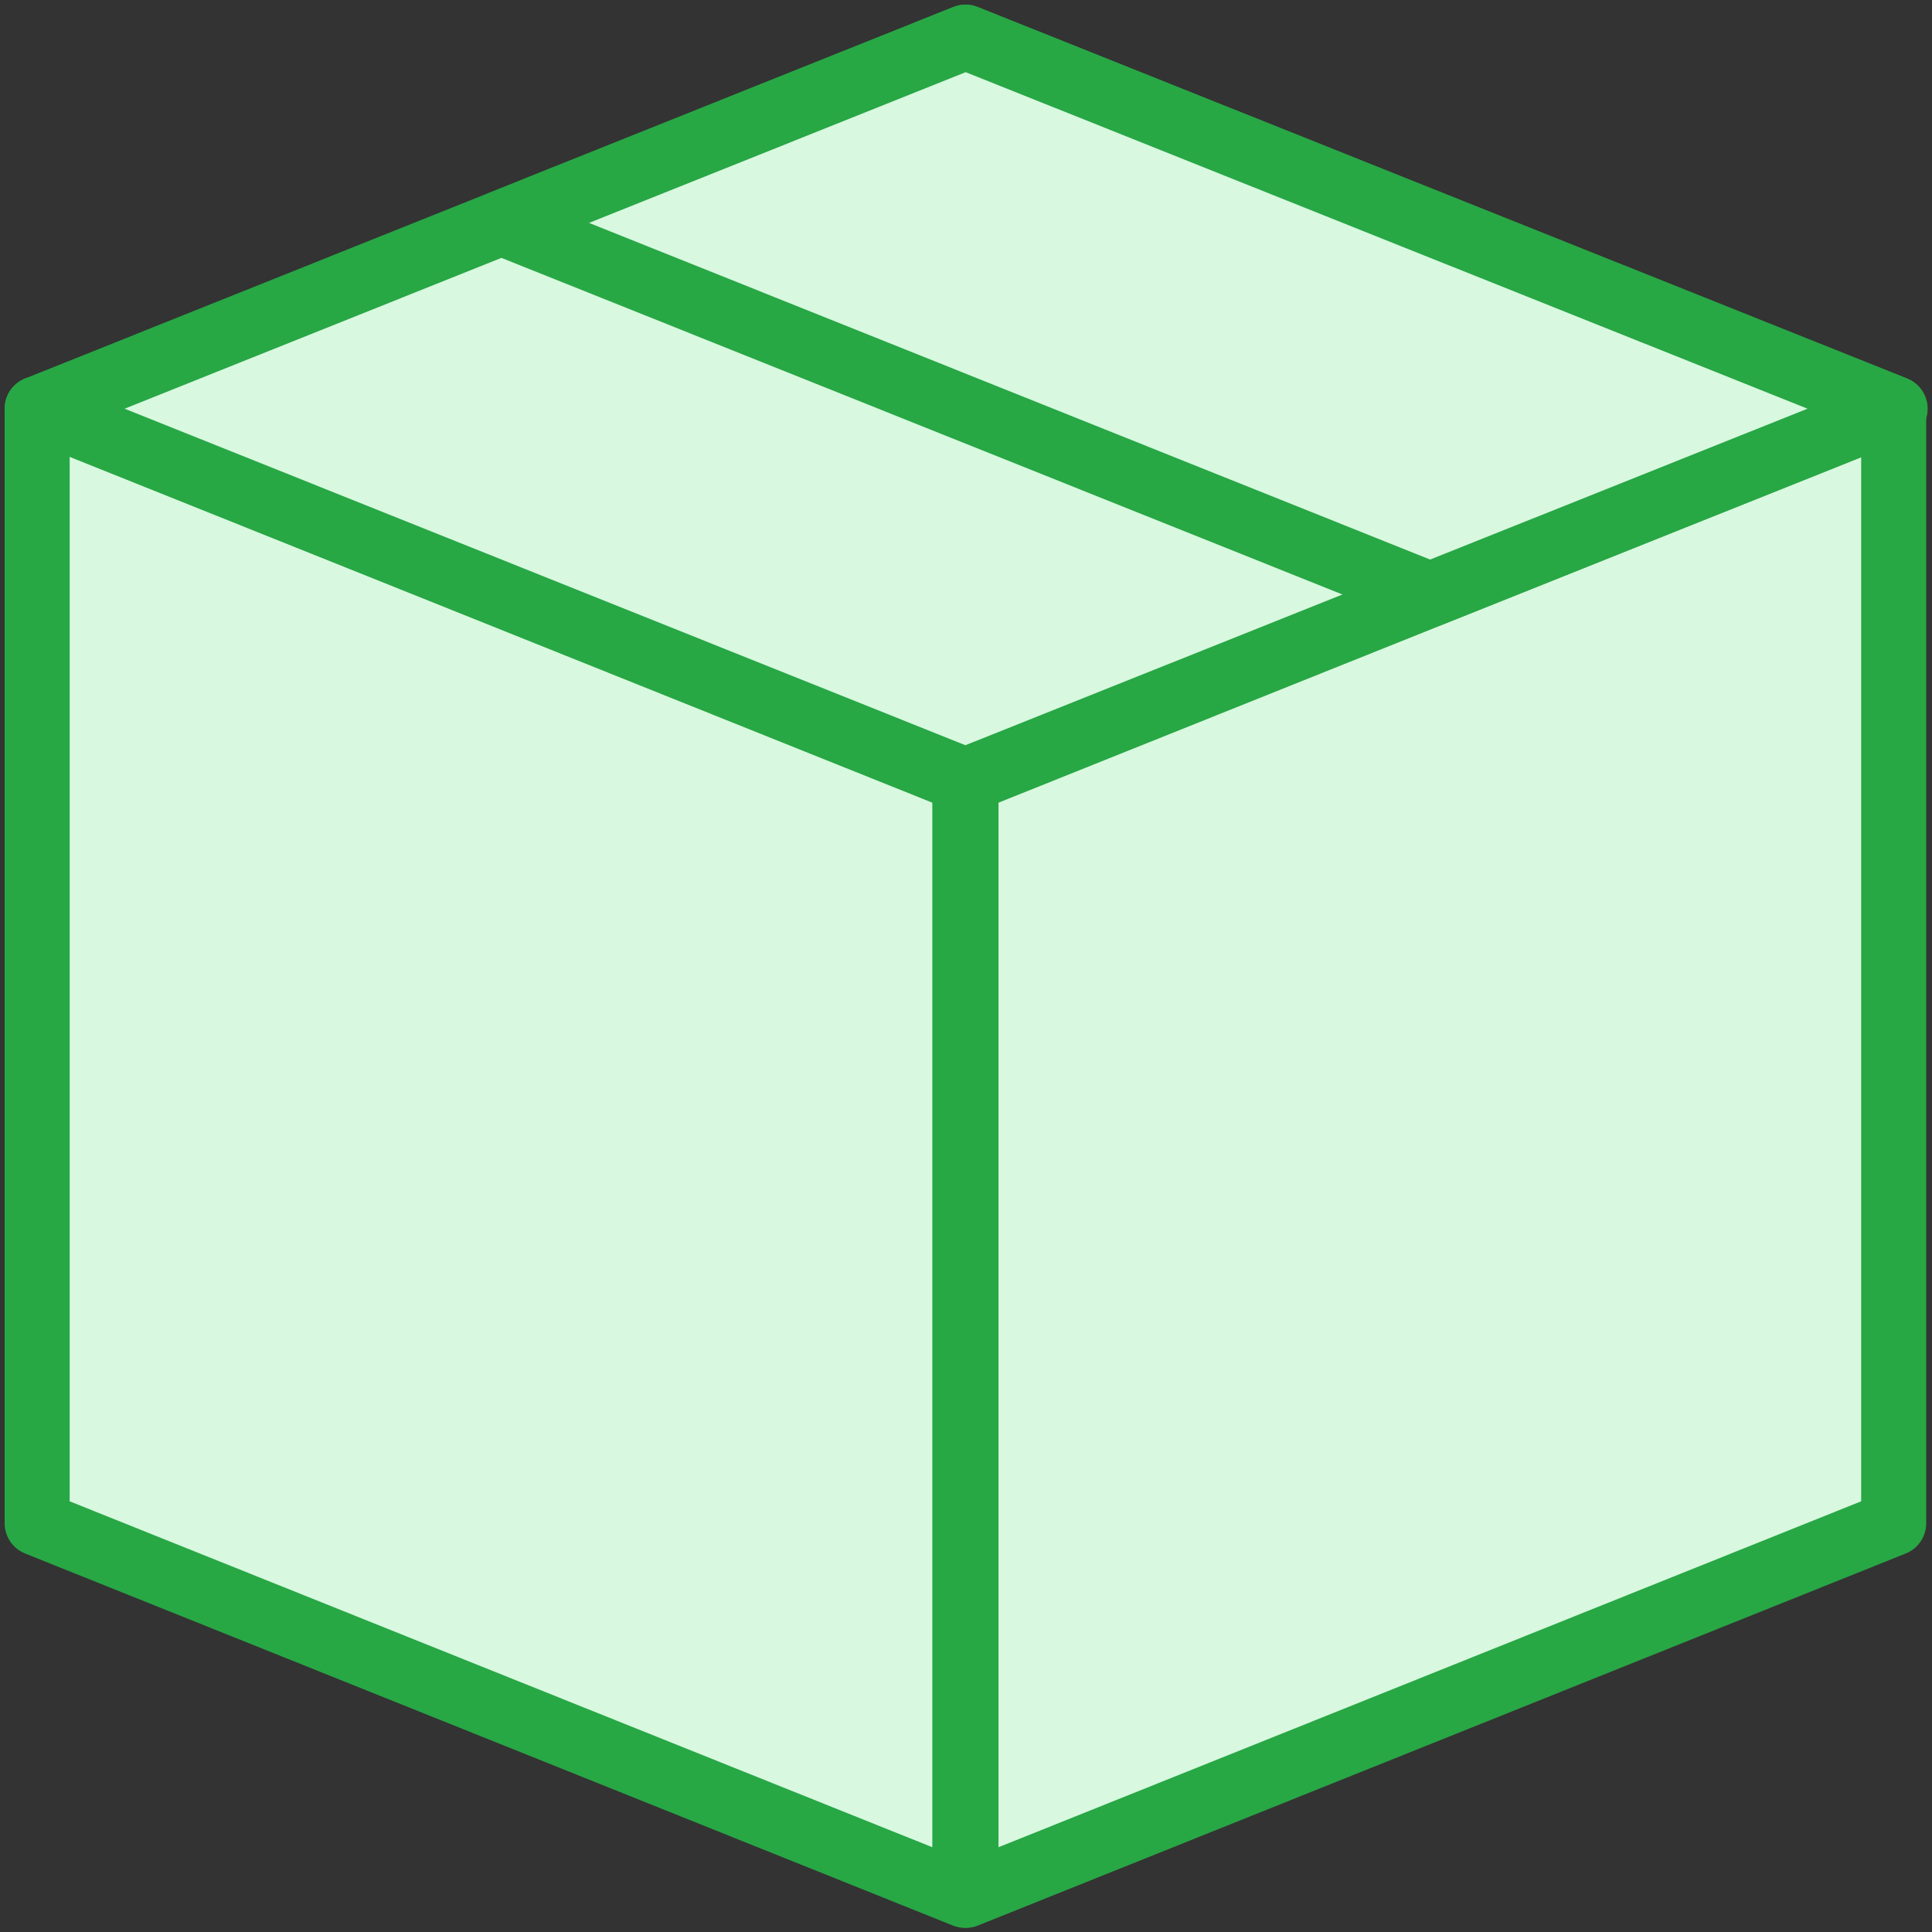 <?xml version="1.0" encoding="UTF-8"?>
<svg width="104px" height="104px" viewBox="0 0 104 104" version="1.1" xmlns="http://www.w3.org/2000/svg" xmlns:xlink="http://www.w3.org/1999/xlink">
    <rect x="0" y="0" width="104" height="104" fill="#333333" stroke="none"/>
    <!-- Generator: Sketch 46.2 (44496) - http://www.bohemiancoding.com/sketch -->
    <title>e-commerce-29</title>
    <desc>Created with Sketch.</desc>
    <defs></defs>
    <g id="ALL" stroke="none" stroke-width="1" fill="none" fill-rule="evenodd" stroke-linecap="round" stroke-linejoin="round">
        <g id="Primary" transform="translate(-208, -2928)" stroke="#28A745" stroke-width="3.5" fill="#D8F8DF">
            <g id="Group-15" transform="translate(200, 200)">
                <g id="e-commerce-29" transform="translate(10, 2730)">
                    <polygon id="Layer-1" points="49.937 40.024 49.937 100.024 3.90798505e-14 80 3.90798505e-14 20"></polygon>
                    <polygon id="Layer-2" points="50 40.024 50 100.024 99.937 80 99.937 20"></polygon>
                    <polygon id="Layer-3" points="49.967 0 100 20 49.967 40 0 20"></polygon>
                    <polygon id="Layer-4" points="74.984 30.006 100.014 20 49.981 0 25 9.999"></polygon>
                </g>
            </g>
        </g>
    </g>
</svg>